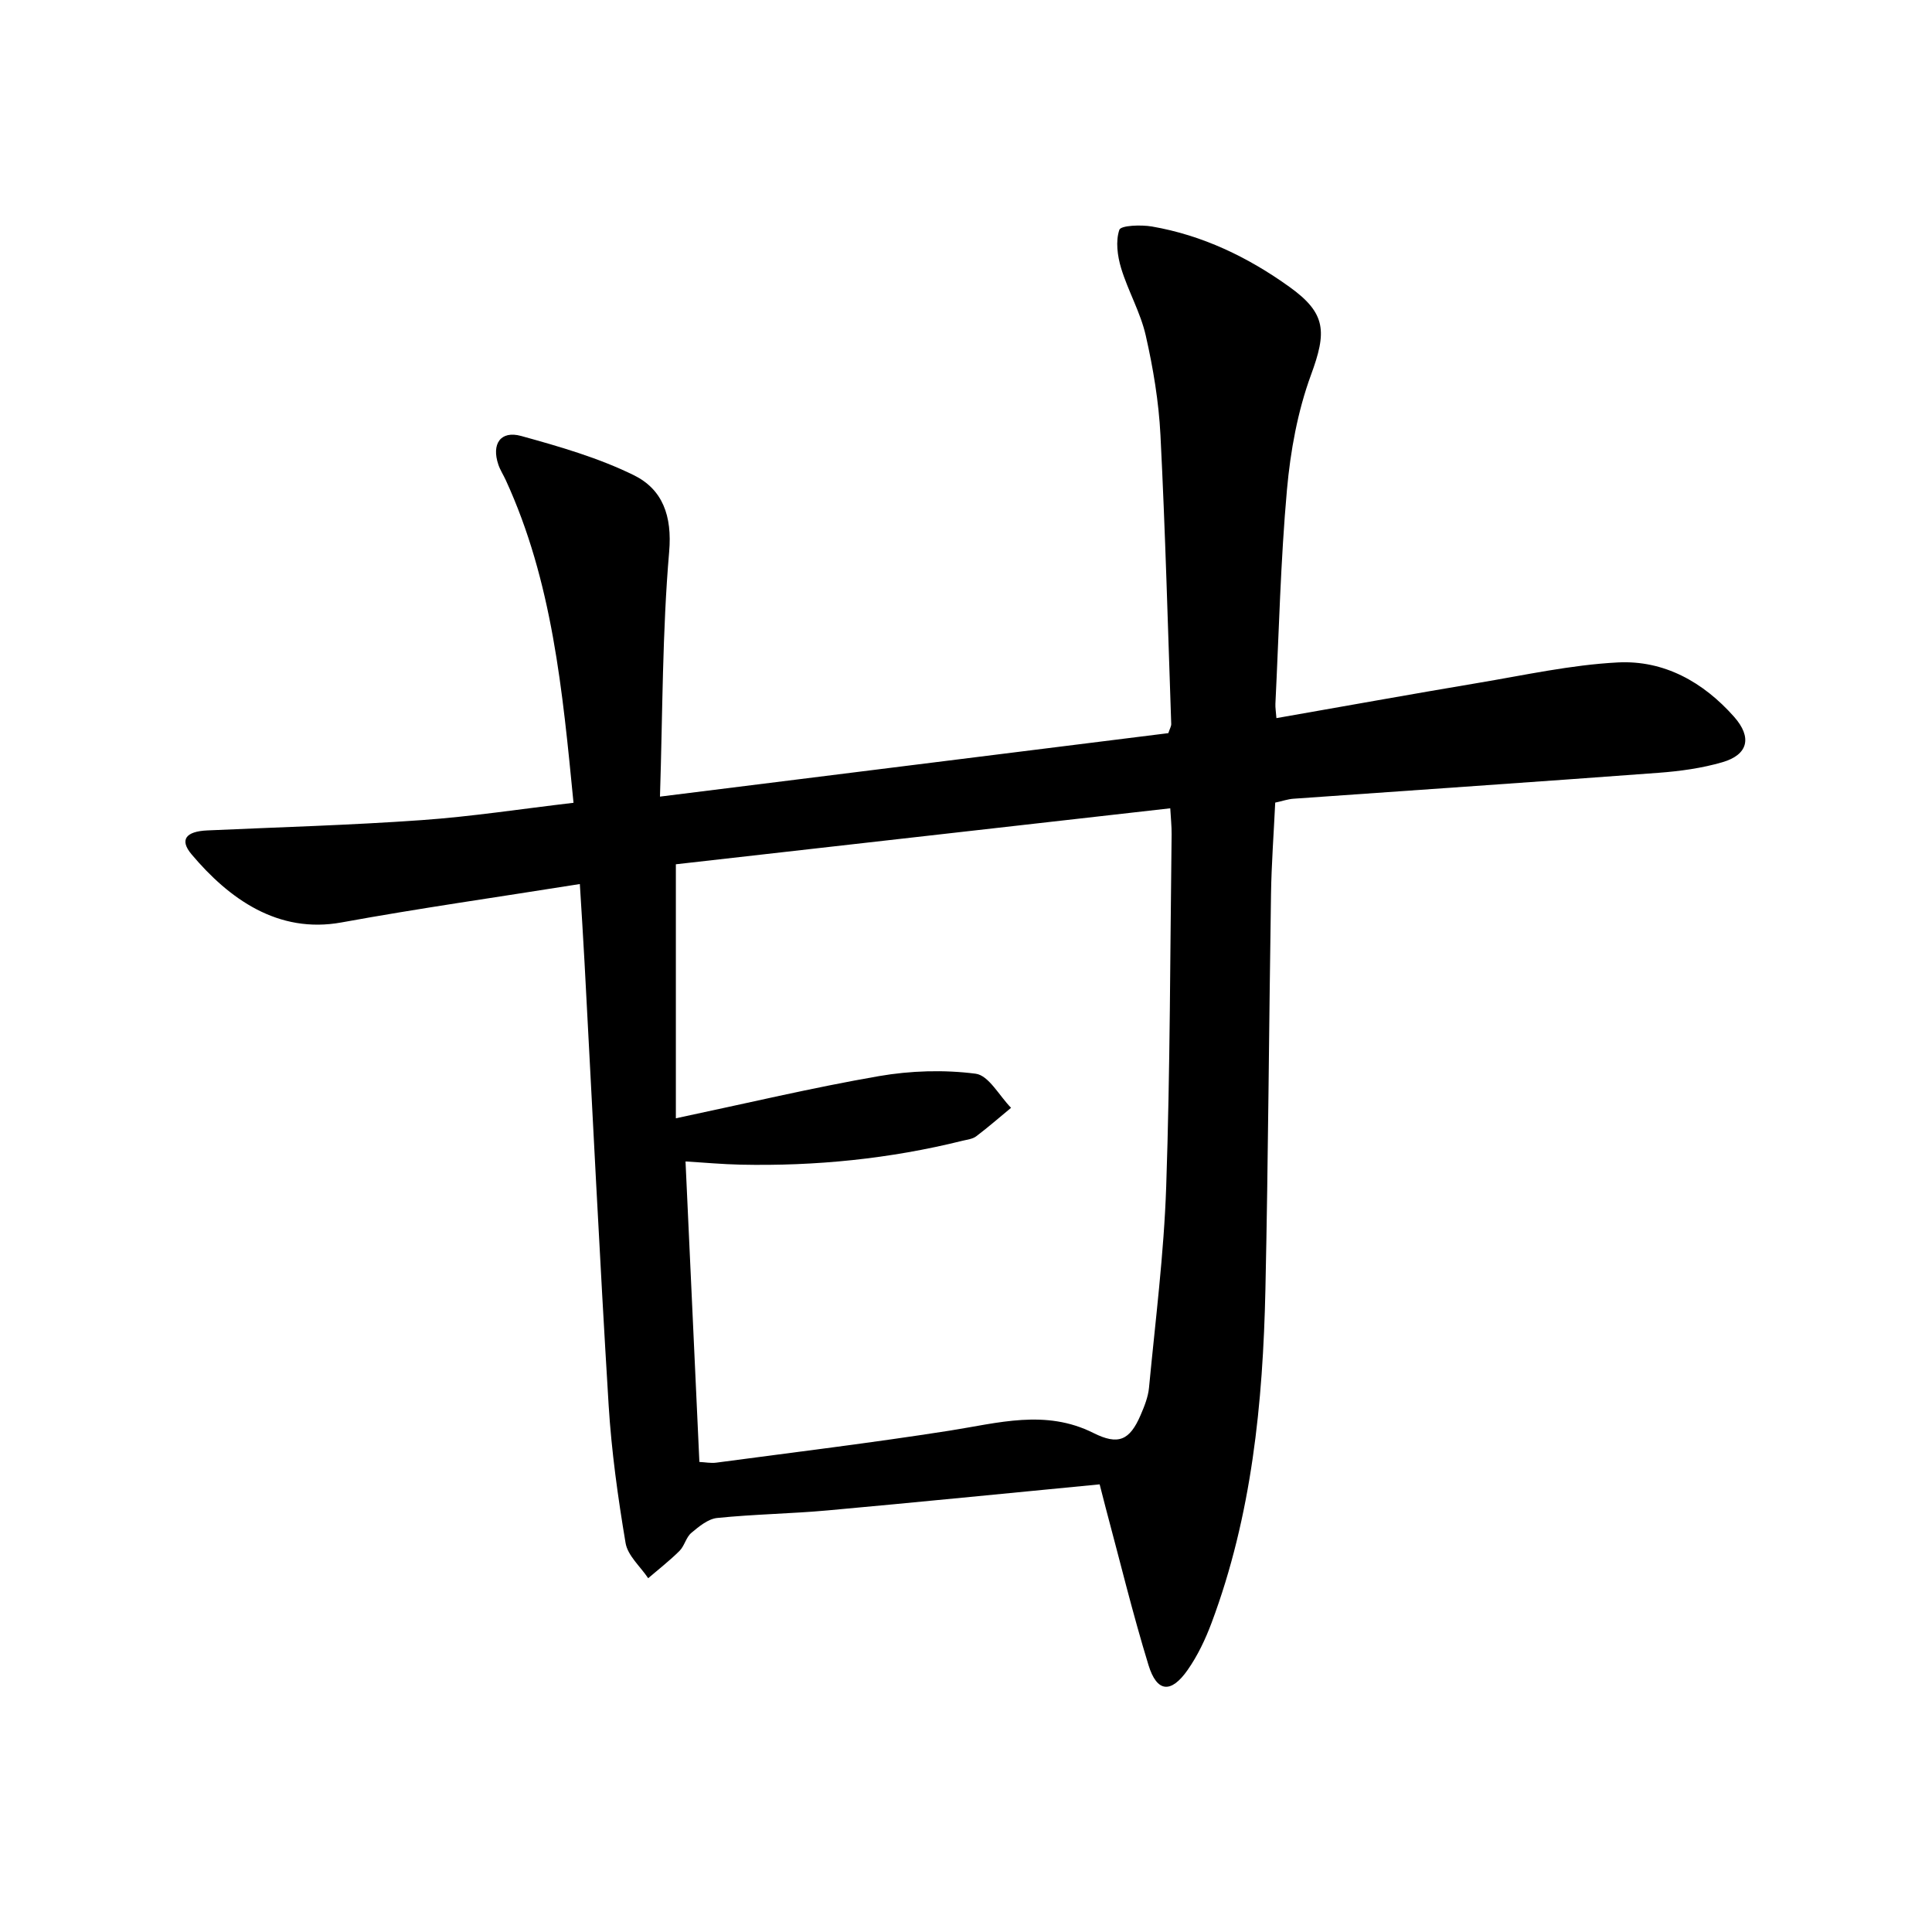 <svg enable-background="new 0 0 400 400" viewBox="0 0 400 400" xmlns="http://www.w3.org/2000/svg">
<path d="m227.67 307.32c-19.25 1.85-37.76 3.71-56.29 5.39-7.61.69-15.28.79-22.89 1.57-1.89.19-3.79 1.77-5.36 3.09-1.09.91-1.41 2.69-2.44 3.72-2.03 2.02-4.31 3.79-6.49 5.66-1.62-2.42-4.24-4.67-4.68-7.28-1.59-9.46-2.92-19.01-3.51-28.58-1.87-30.54-3.35-61.1-4.99-91.65-.28-5.25-.62-10.51-.97-16.21-16.98 2.71-33.23 5.01-49.35 7.95-13.16 2.4-23.3-4.91-31.04-14.1-2.54-3.01-1.2-4.75 3.25-4.95 14.78-.67 29.58-1.08 44.33-2.13 10.39-.73 20.72-2.33 31.5-3.59-2.28-23.2-4.36-45.8-14.05-66.86-.49-1.06-1.14-2.05-1.51-3.15-1.46-4.28.45-7.11 4.71-5.94 7.93 2.19 15.98 4.51 23.33 8.12 5.95 2.93 7.97 8.4 7.32 15.88-1.42 16.52-1.34 33.17-1.9 50.67 35.83-4.47 70.62-8.82 105.25-13.14.32-.97.62-1.44.6-1.9-.69-19.94-1.22-39.89-2.23-59.81-.35-6.92-1.51-13.87-3.05-20.64-1.09-4.78-3.67-9.21-5.1-13.94-.76-2.52-1.16-5.58-.36-7.92.32-.92 4.47-1.07 6.72-.69 10.5 1.81 19.92 6.35 28.5 12.51 7.68 5.5 7.72 9.35 4.45 18.24-2.76 7.53-4.25 15.73-4.97 23.75-1.32 14.72-1.66 29.54-2.39 44.31-.04.81.11 1.62.21 2.98 14.08-2.46 27.88-4.96 41.71-7.28 9.64-1.61 19.27-3.75 28.98-4.25 9.56-.49 17.68 4.05 24.06 11.25 3.76 4.24 2.95 7.85-2.42 9.41-4.26 1.24-8.77 1.86-13.21 2.19-25.2 1.88-50.41 3.58-75.61 5.37-1.13.08-2.23.47-3.76.8-.3 6.35-.77 12.63-.87 18.91-.43 27.3-.57 54.61-1.16 81.9-.51 23.5-2.82 46.77-11.15 69.02-1.27 3.39-2.87 6.77-4.94 9.73-3.45 4.94-6.38 4.68-8.12-1-3.3-10.76-5.95-21.72-8.87-32.59-.4-1.58-.81-3.15-1.24-4.82zm-82.87-4.64c1.23.06 2.37.29 3.47.15 16.12-2.15 32.27-4.11 48.34-6.63 10.02-1.57 19.86-4.49 29.76.48 5.13 2.57 7.51 1.58 9.78-3.7.78-1.81 1.56-3.75 1.74-5.68 1.32-13.87 3.09-27.73 3.56-41.64.82-24.28.81-48.59 1.12-72.89.02-1.74-.18-3.49-.28-5.42-34.81 3.94-69.02 7.81-102.36 11.59v52.59c14.83-3.14 28.36-6.36 42.04-8.73 6.54-1.13 13.47-1.35 20.03-.5 2.7.35 4.9 4.59 7.33 7.06-2.4 1.98-4.75 4.04-7.23 5.91-.75.56-1.85.67-2.82.91-15.09 3.75-30.43 5.28-45.96 4.95-3.74-.08-7.47-.43-11.39-.66.97 20.88 1.91 41.42 2.87 62.21z" fill="currentColor"/>
</svg>
